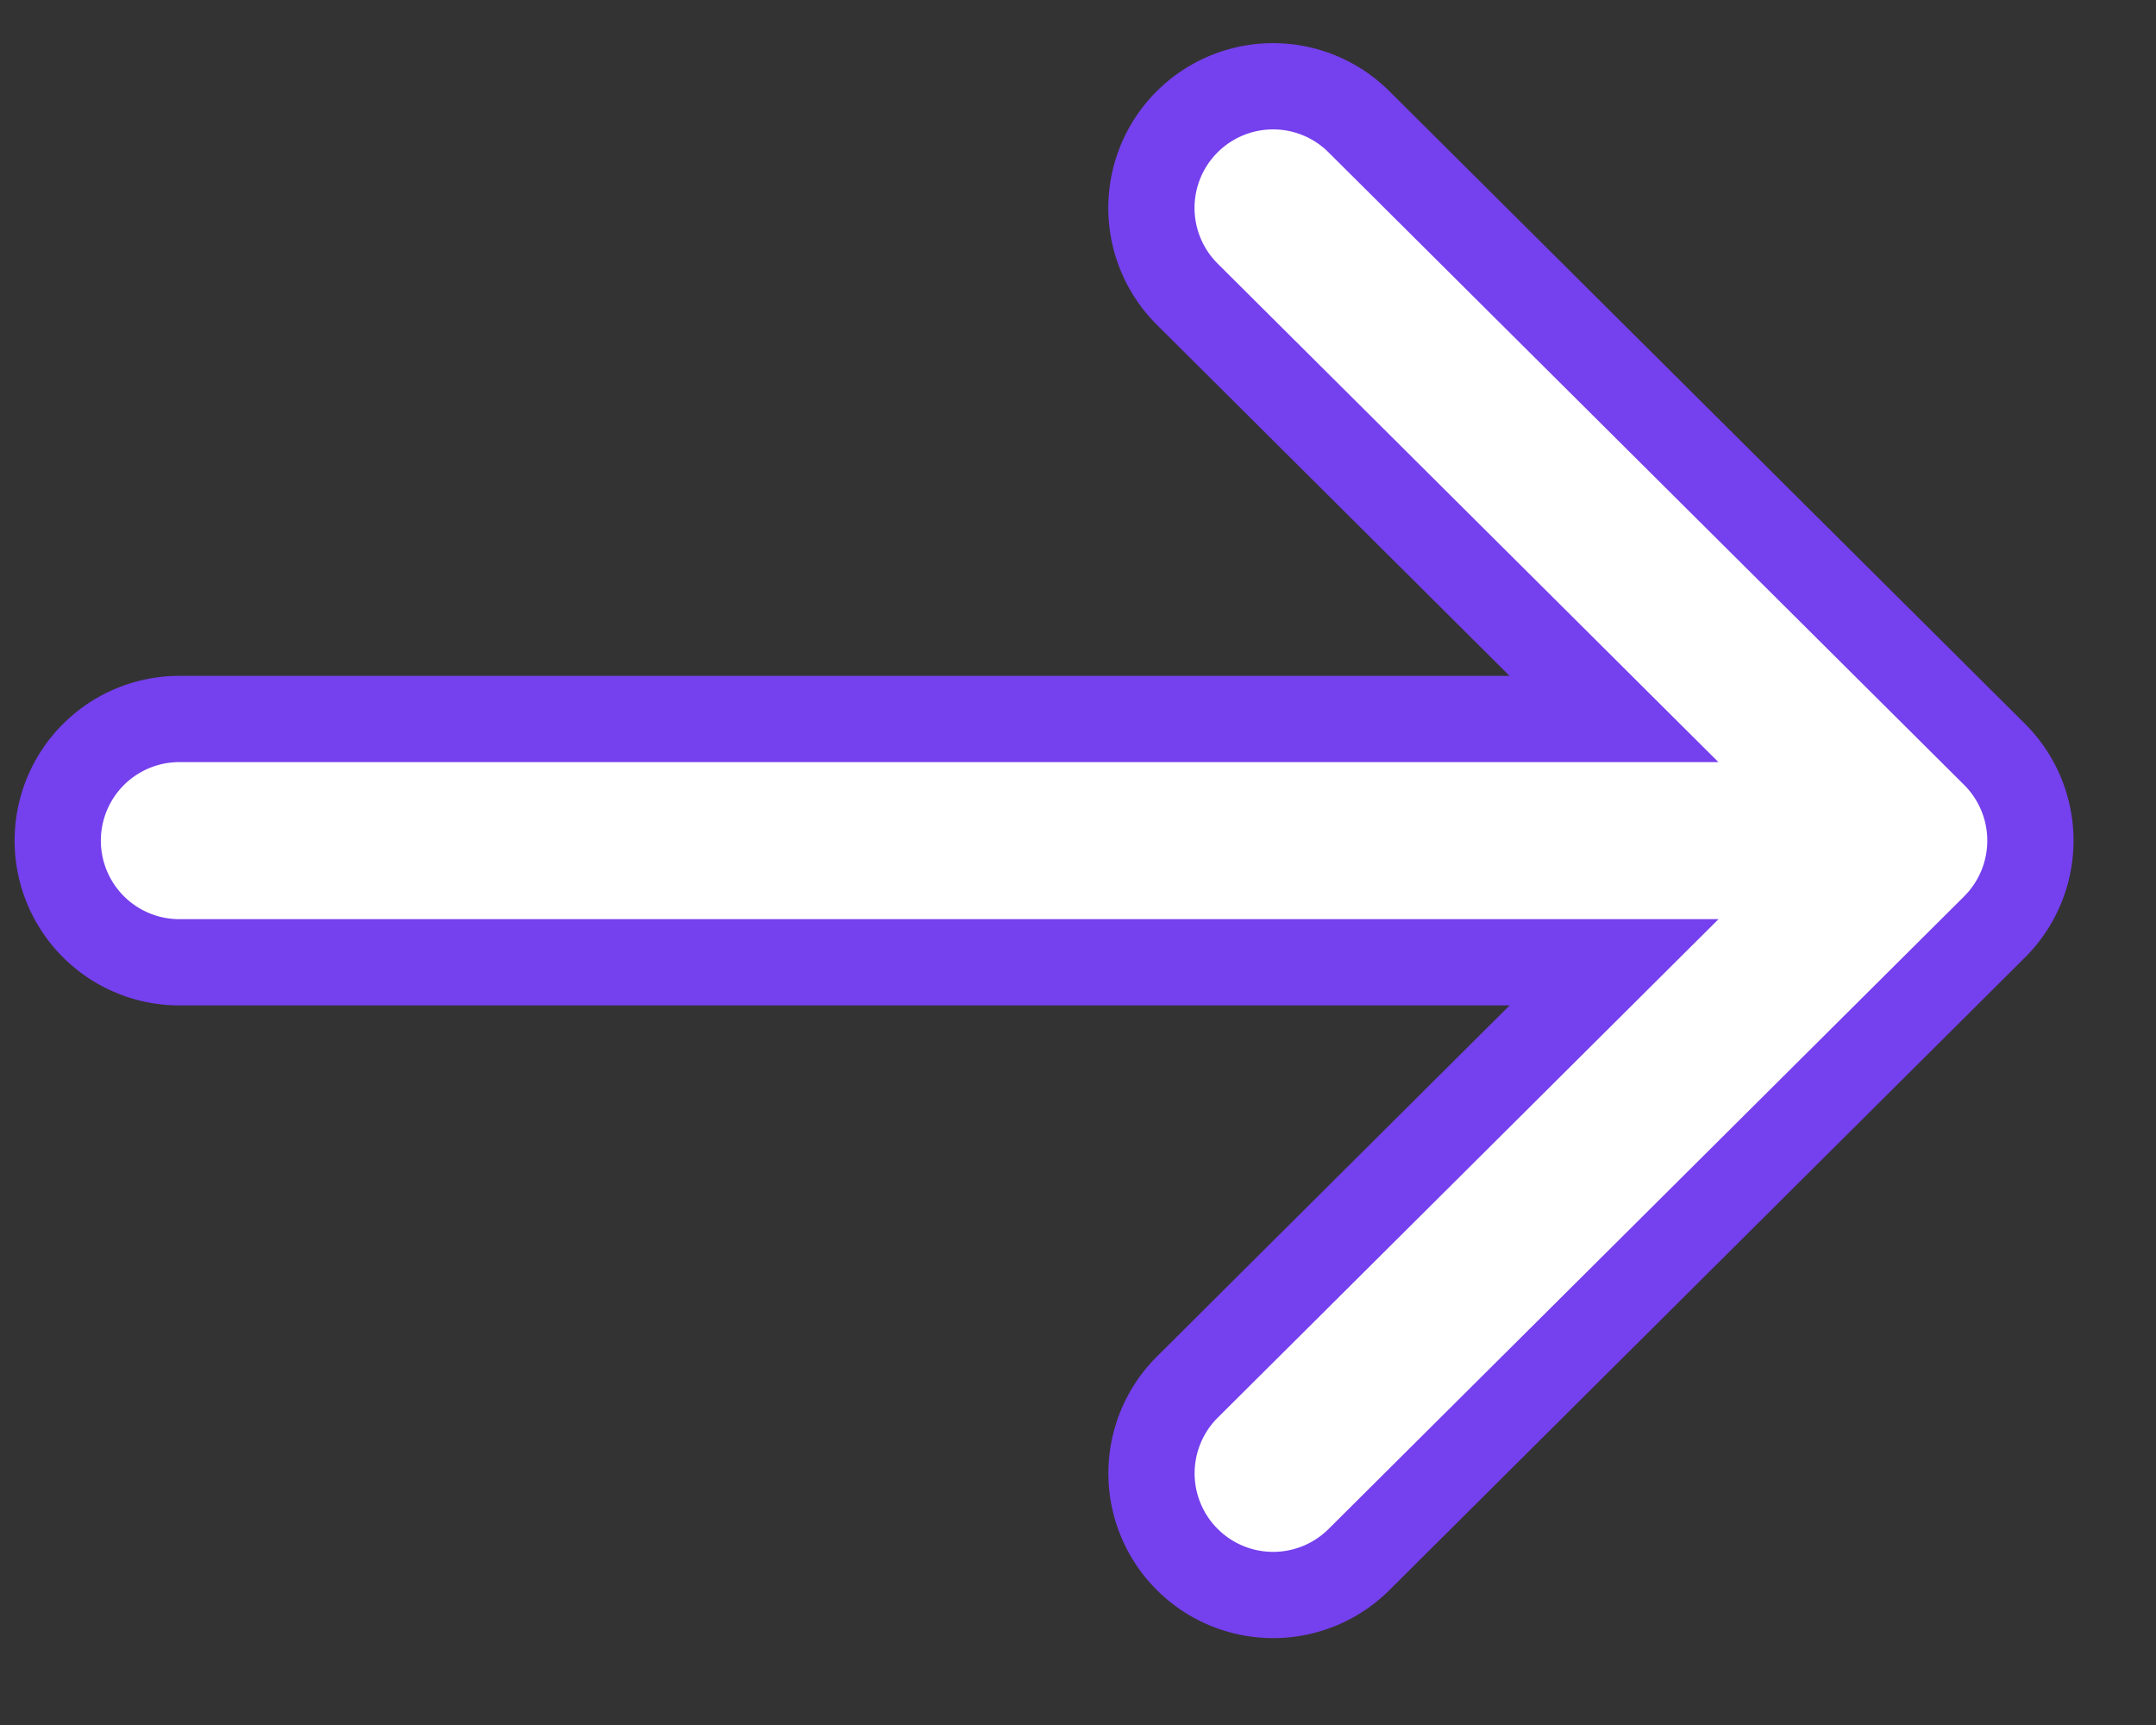 <svg xmlns="http://www.w3.org/2000/svg" width="25" height="20" viewBox="0 0 25 20"><rect x="0" y="0" width="25" height="20" fill="#333333" stroke="none"/><g><g><path fill="#fff" d="M23.13 8.748l-.002-.002-7.371-7.335a1.41 1.41 0 0 0-1.99 2l4.948 4.925H2.08a1.41 1.41 0 1 0 0 2.821h16.636l-4.948 4.925a1.41 1.41 0 1 0 1.99 2l7.371-7.336.001-.001a1.412 1.412 0 0 0 0-1.997z"/><path fill="none" stroke="#7540ee" stroke-miterlimit="20" d="M23.13 8.748l-.002-.002-7.371-7.335a1.41 1.41 0 0 0-1.99 2l4.948 4.925v0H2.08a1.41 1.41 0 1 0 0 2.821h16.636v0l-4.948 4.925a1.41 1.41 0 1 0 1.99 2l7.371-7.336.001-.001a1.412 1.412 0 0 0 0-1.997z"/></g></g></svg>